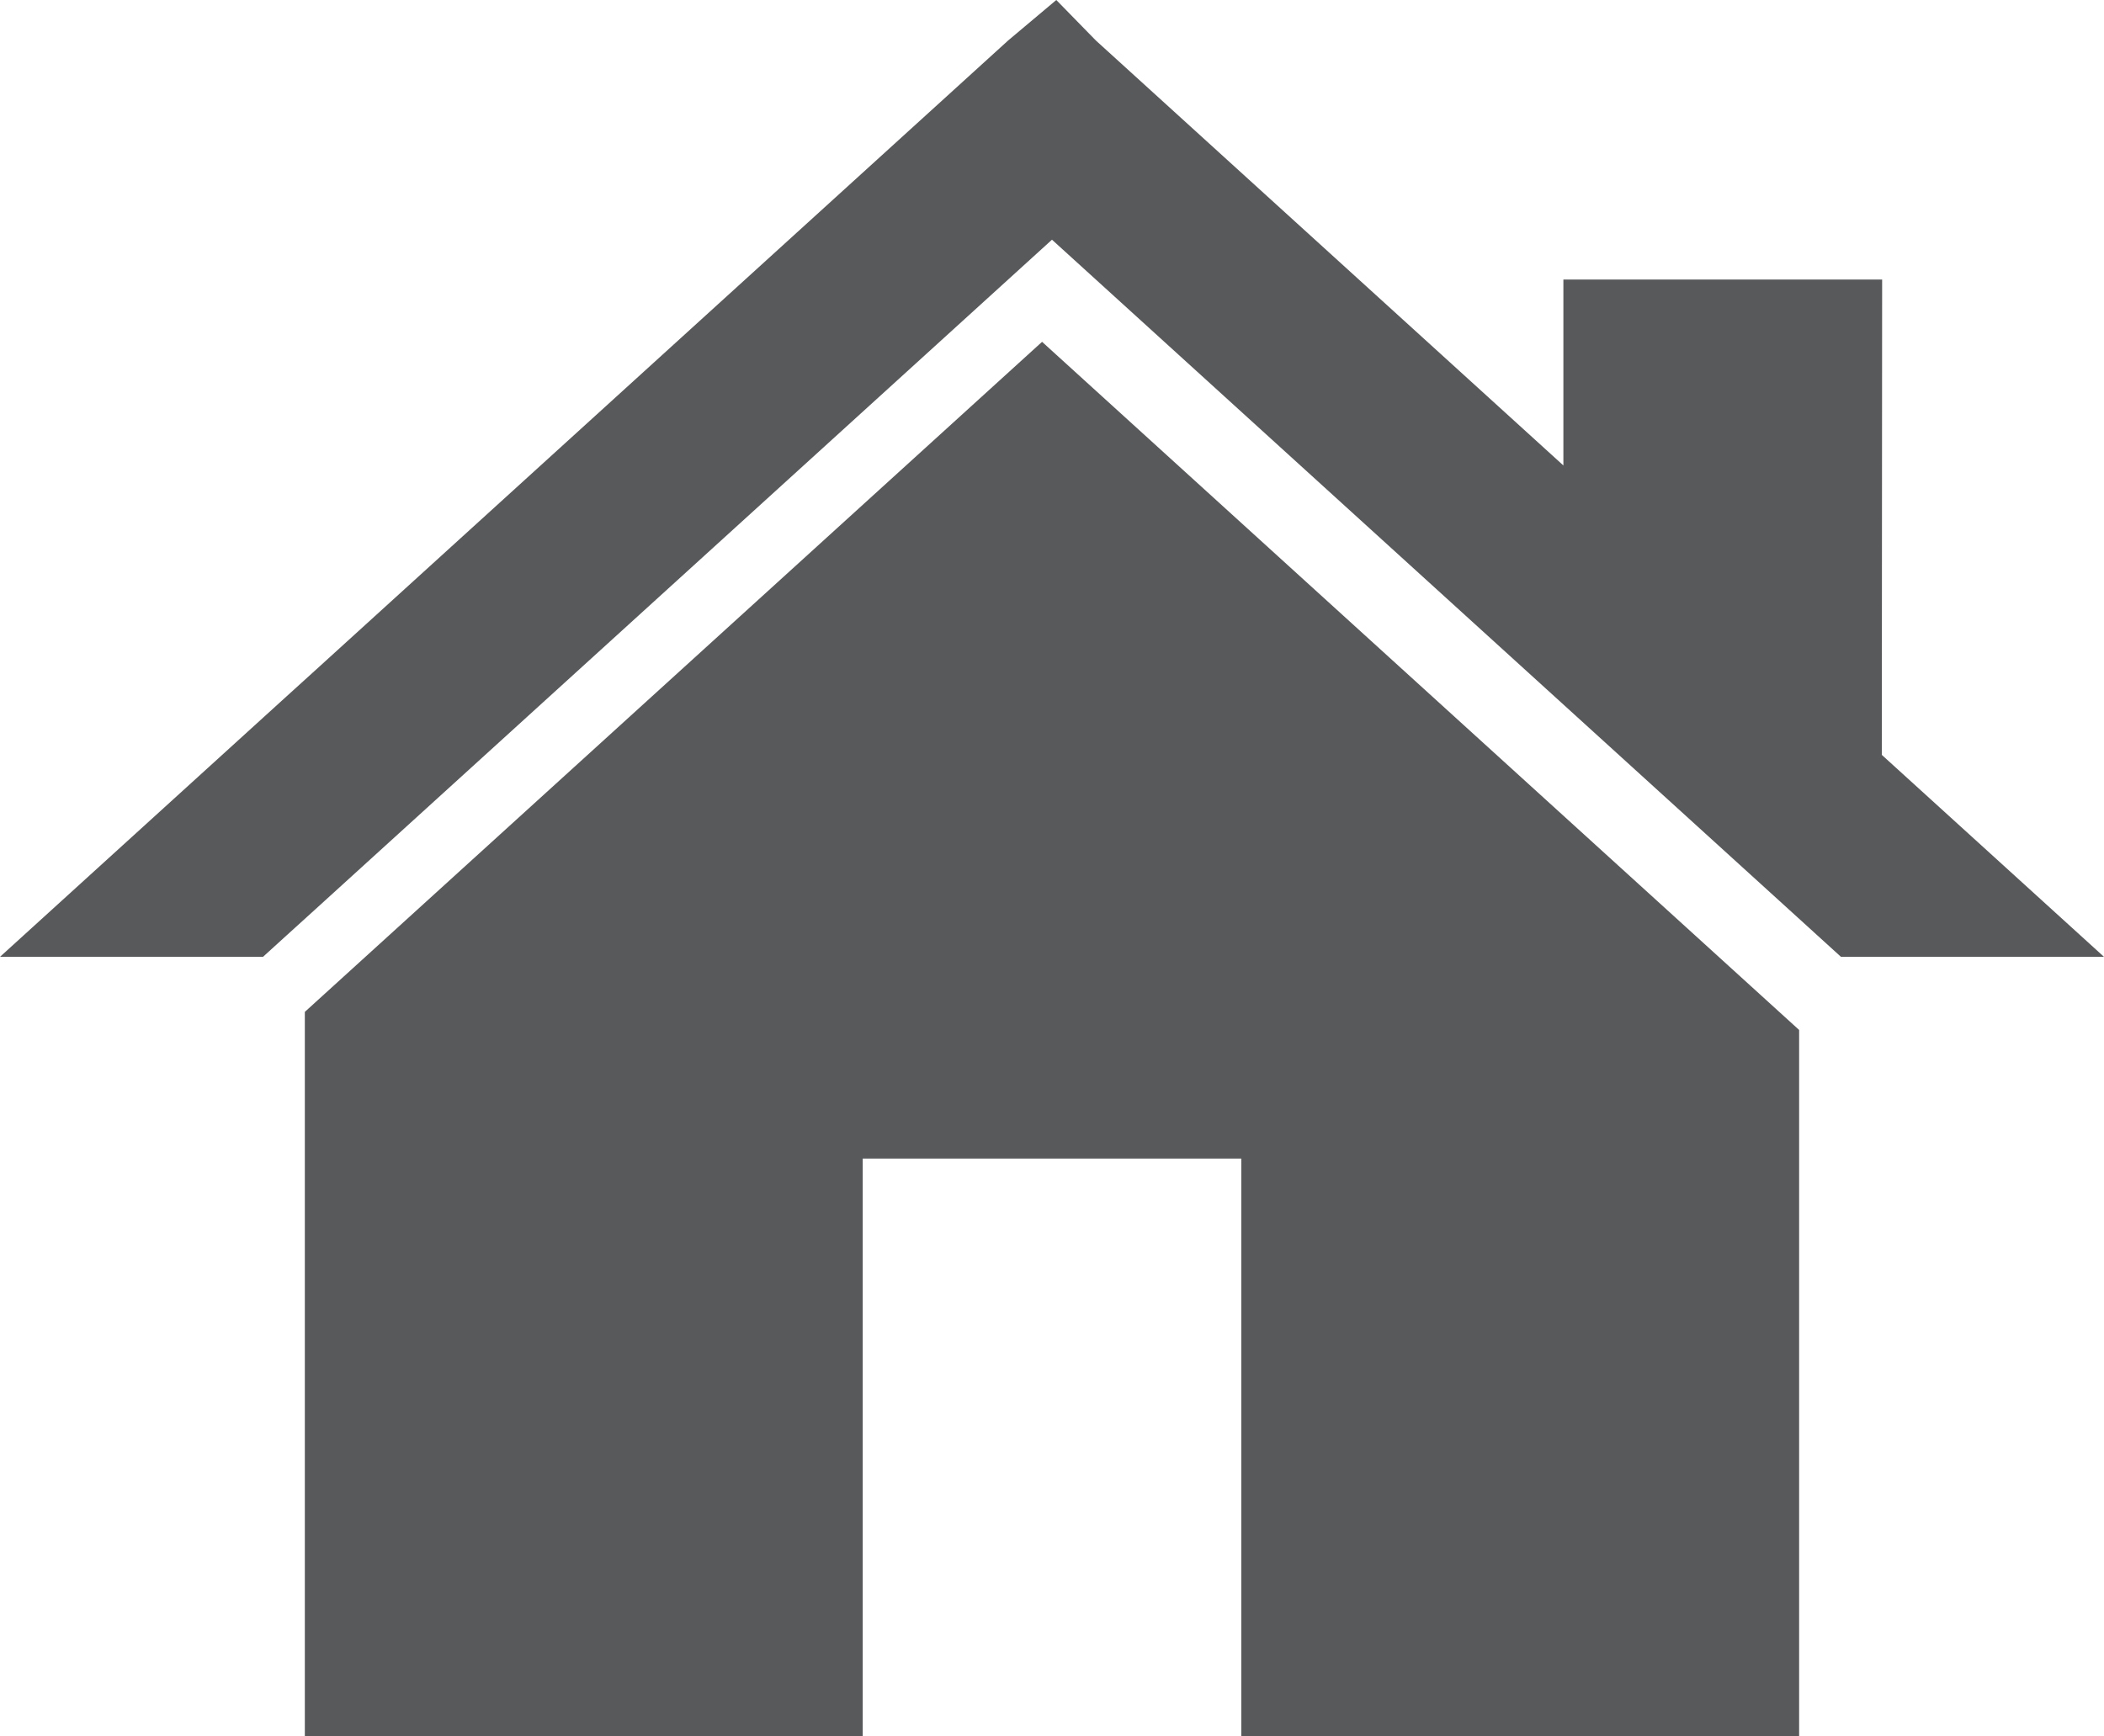 <?xml version="1.0" encoding="UTF-8"?>
<!-- Generator: Adobe Illustrator 16.0.4, SVG Export Plug-In . SVG Version: 6.00 Build 0)  -->
<svg id="Layer_1" width="49.703" height="41.022" enable-background="new 0 0 133.864 69.283" version="1.1" viewBox="0 0 49.703 41.022" xml:space="preserve" xmlns="http://www.w3.org/2000/svg" xmlns:cc="http://creativecommons.org/ns#" xmlns:dc="http://purl.org/dc/elements/1.1/" xmlns:rdf="http://www.w3.org/1999/02/22-rdf-syntax-ns#">
<polygon id="polygon2" transform="translate(-42.142,-11.625)" points="86.604 18.229 79.074 18.229 79.074 22.622 72.947 17.052 68.029 12.581 67.095 11.625 65.958 12.581 61.04 17.052 49.58 27.471 48.915 28.074 42.142 34.231 48.355 34.231 48.915 33.722 49.58 33.119 66.993 17.288 84.879 33.547 85.072 33.723 85.631 34.231 91.845 34.231 85.593 28.548 86.595 31.167" fill="#58595b"/>
<polygon id="polygon4" transform="translate(-42.142,-11.625)" points="49.343 52.647 62.522 52.647 62.522 38.998 71.465 38.998 71.465 52.647 84.643 52.647 84.643 35.959 66.759 19.701 49.343 35.532" fill="#58595b"/>
</svg>
